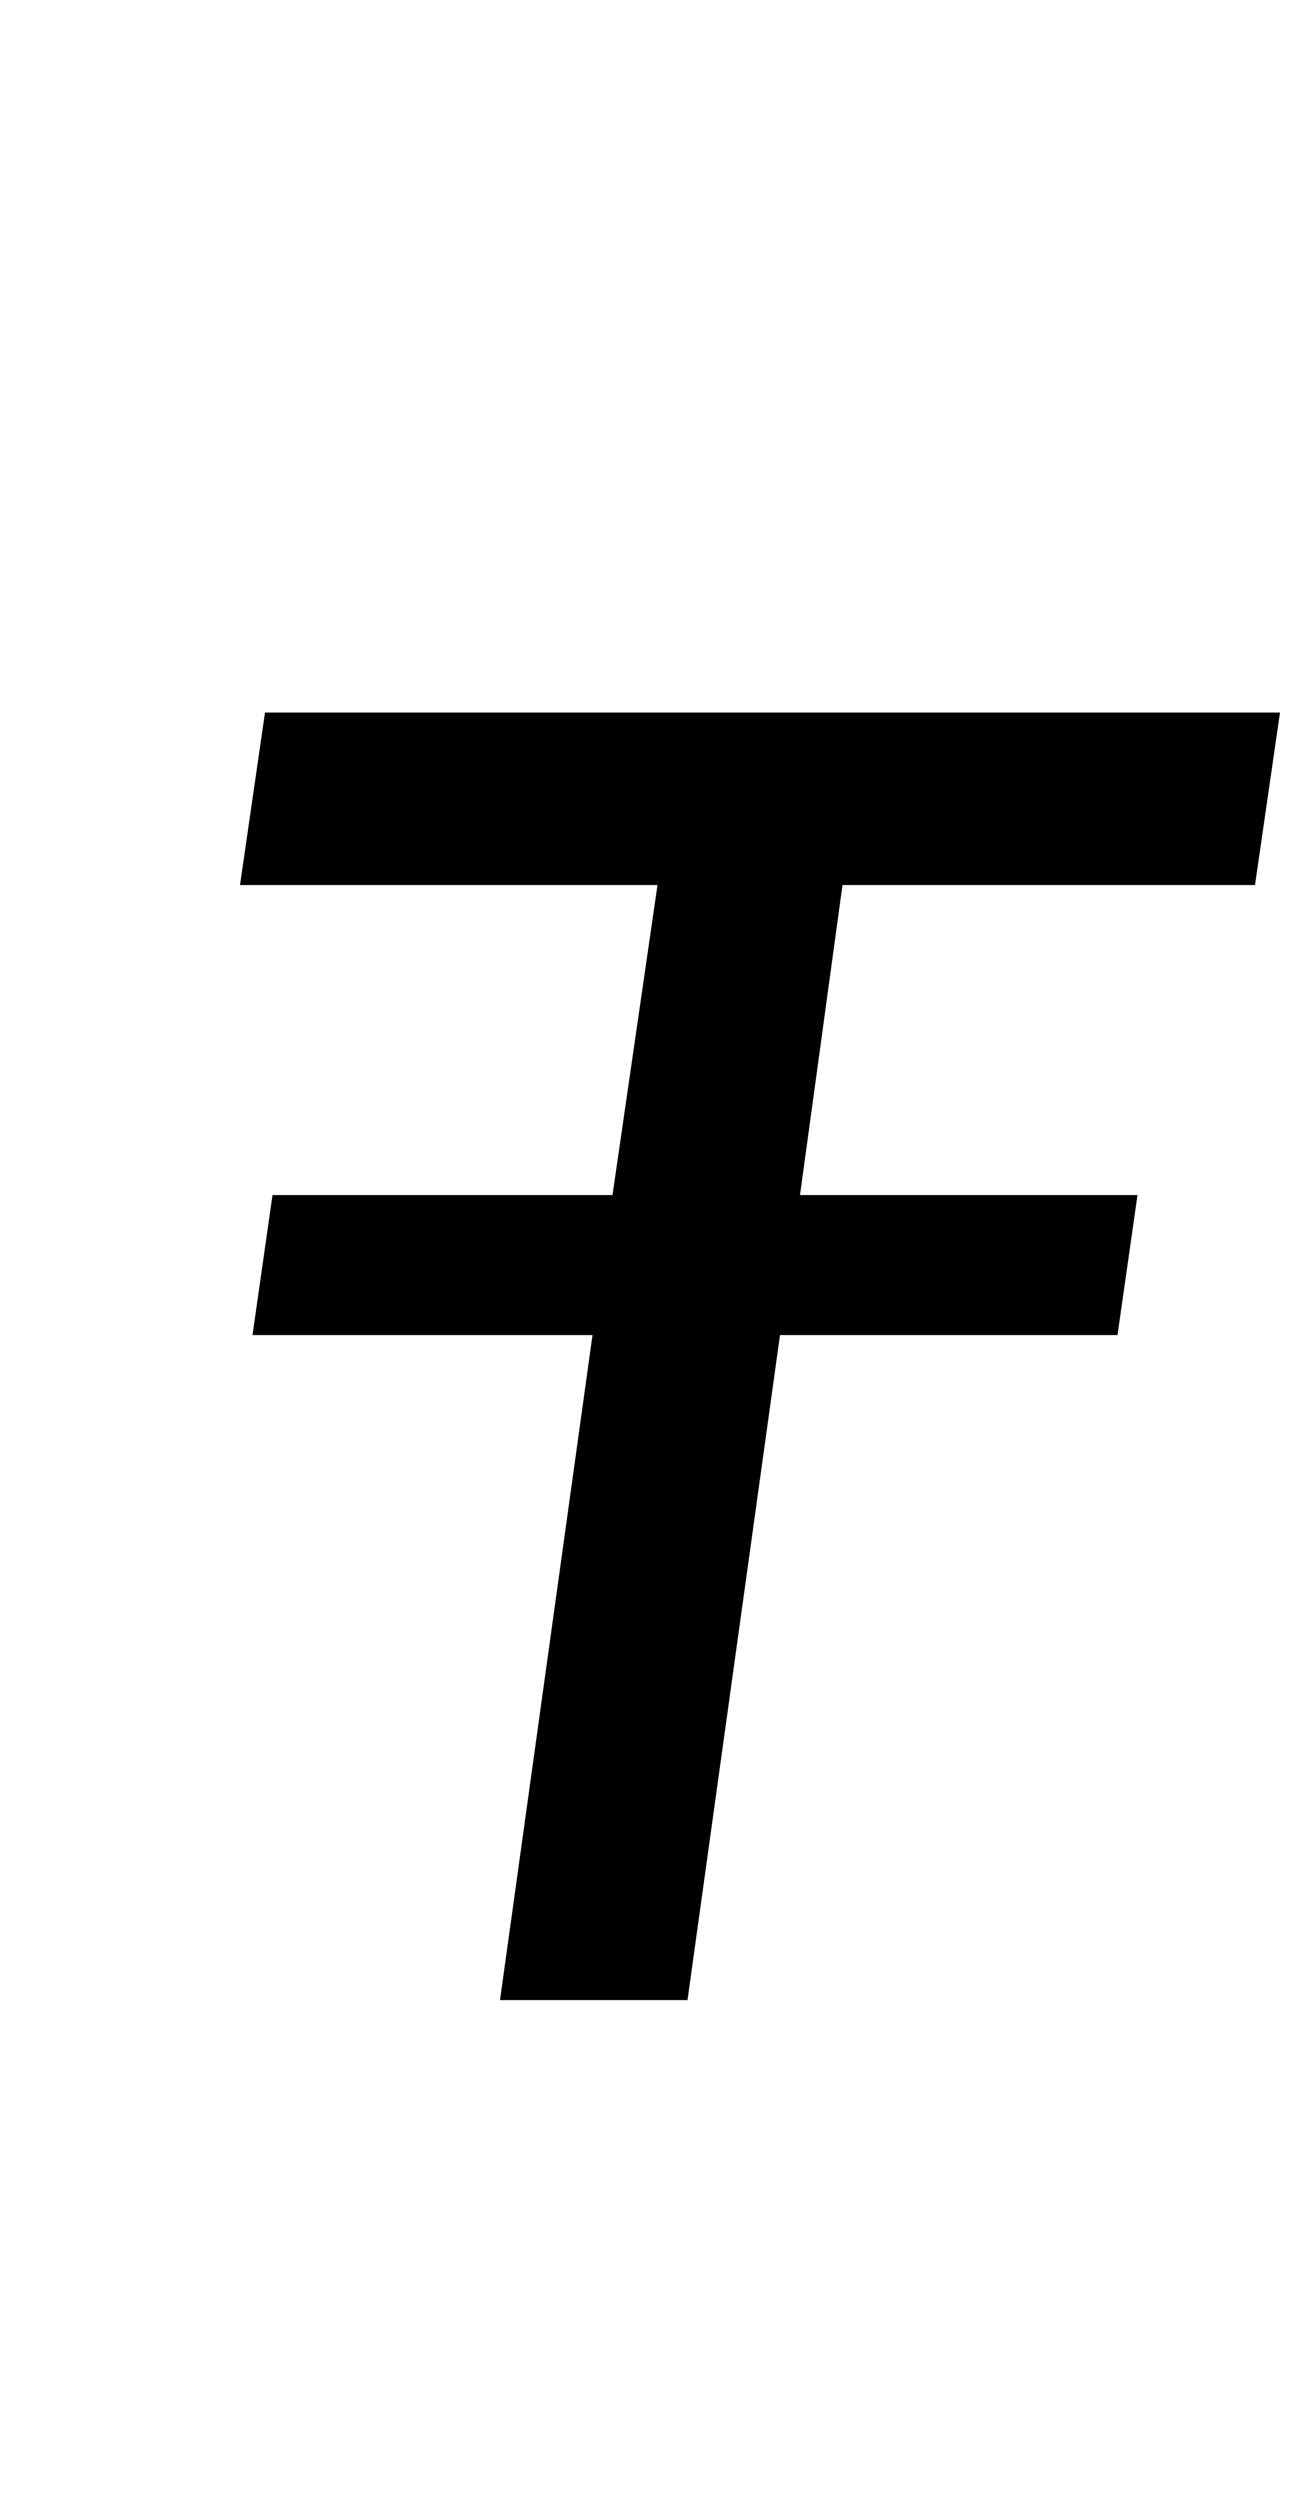 <?xml version="1.0" standalone="no"?>
<!DOCTYPE svg PUBLIC "-//W3C//DTD SVG 1.1//EN" "http://www.w3.org/Graphics/SVG/1.1/DTD/svg11.dtd" >
<svg xmlns="http://www.w3.org/2000/svg" xmlns:xlink="http://www.w3.org/1999/xlink" version="1.1" viewBox="-10 0 522 1000">
  <g transform="matrix(1 0 0 -1 0 800)">
   <path fill="currentColor"
d="M492 446h-165l-17 -124h135l-8 -56h-135l-37 -266h-75l37 266h-136l8 56h136l18 124h-167l10 69h406z" />
  </g>

</svg>

